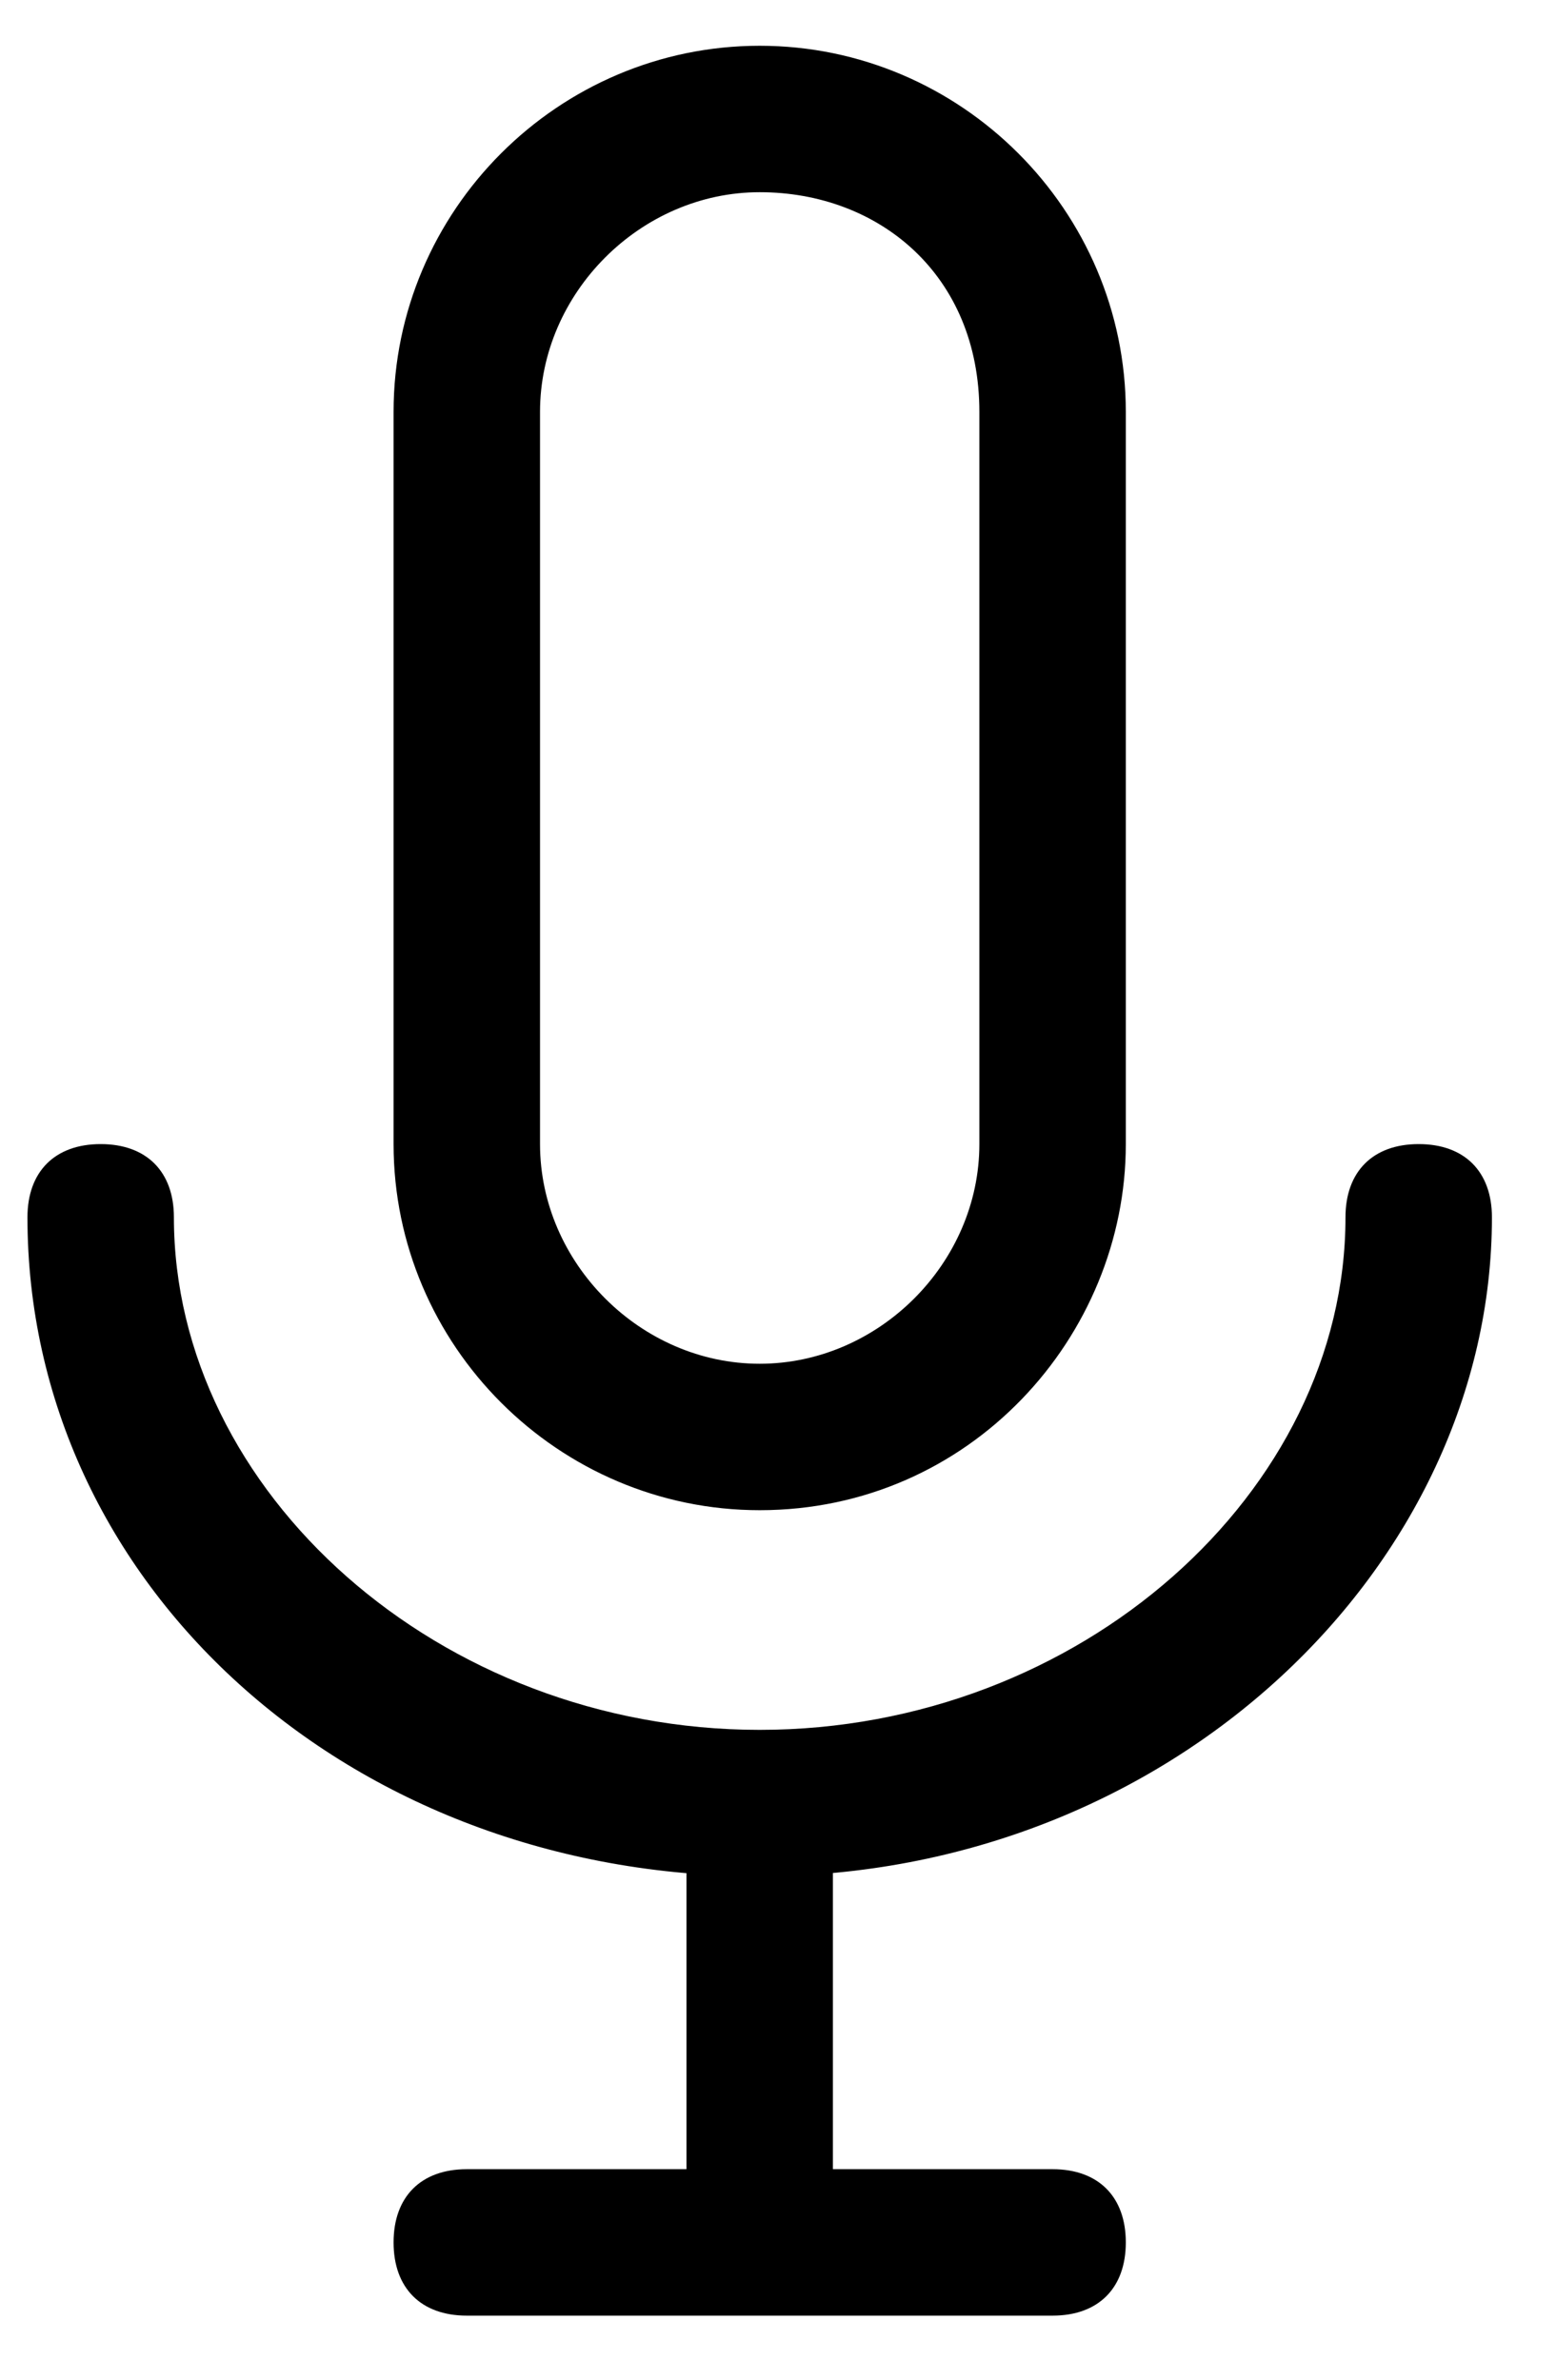<?xml version="1.0" encoding="UTF-8"?>
<svg width="17px" height="26px" viewBox="0 0 17 26" version="1.1" xmlns="http://www.w3.org/2000/svg" xmlns:xlink="http://www.w3.org/1999/xlink">
  <g stroke="none" stroke-width="1" fill-rule="evenodd">
    <path d="M8.3,20.5 C3.8,20.5 0.3,17.3 0.3,13.3 C0.3,12.8 0.6,12.5 1.1,12.5 C1.6,12.5 1.9,12.8 1.9,13.3 C1.9,16.3 4.8,18.9 8.3,18.9 C11.8,18.9 14.7,16.3 14.7,13.3 C14.7,12.8 15,12.5 15.5,12.5 C16,12.5 16.3,12.8 16.3,13.3 C16.3,17.1 12.8,20.5 8.3,20.5 Z"></path>
    <path d="M8.3,16.5 C6.1,16.5 4.3,14.7 4.3,12.5 L4.3,4.5 C4.3,2.3 6.1,0.5 8.3,0.5 C10.5,0.5 12.3,2.3 12.3,4.5 L12.3,12.5 C12.3,14.6 10.6,16.5 8.3,16.5 Z M8.3,2.1 C7,2.1 5.9,3.2 5.9,4.5 L5.9,12.5 C5.9,13.8 7,14.9 8.3,14.9 C9.6,14.9 10.7,13.8 10.7,12.5 L10.7,4.5 C10.7,3 9.6,2.1 8.3,2.1 Z" fill-rule="nonzero"></path>
    <rect x="7.5" y="19.7" width="1.6" height="4.8"></rect>
    <path d="M11.5,25.3 L5.1,25.3 C4.6,25.3 4.3,25 4.3,24.5 C4.3,24 4.6,23.7 5.1,23.7 L11.5,23.7 C12,23.7 12.3,24 12.3,24.5 C12.3,25 12,25.3 11.5,25.3 Z"></path>
  </g>
</svg>
